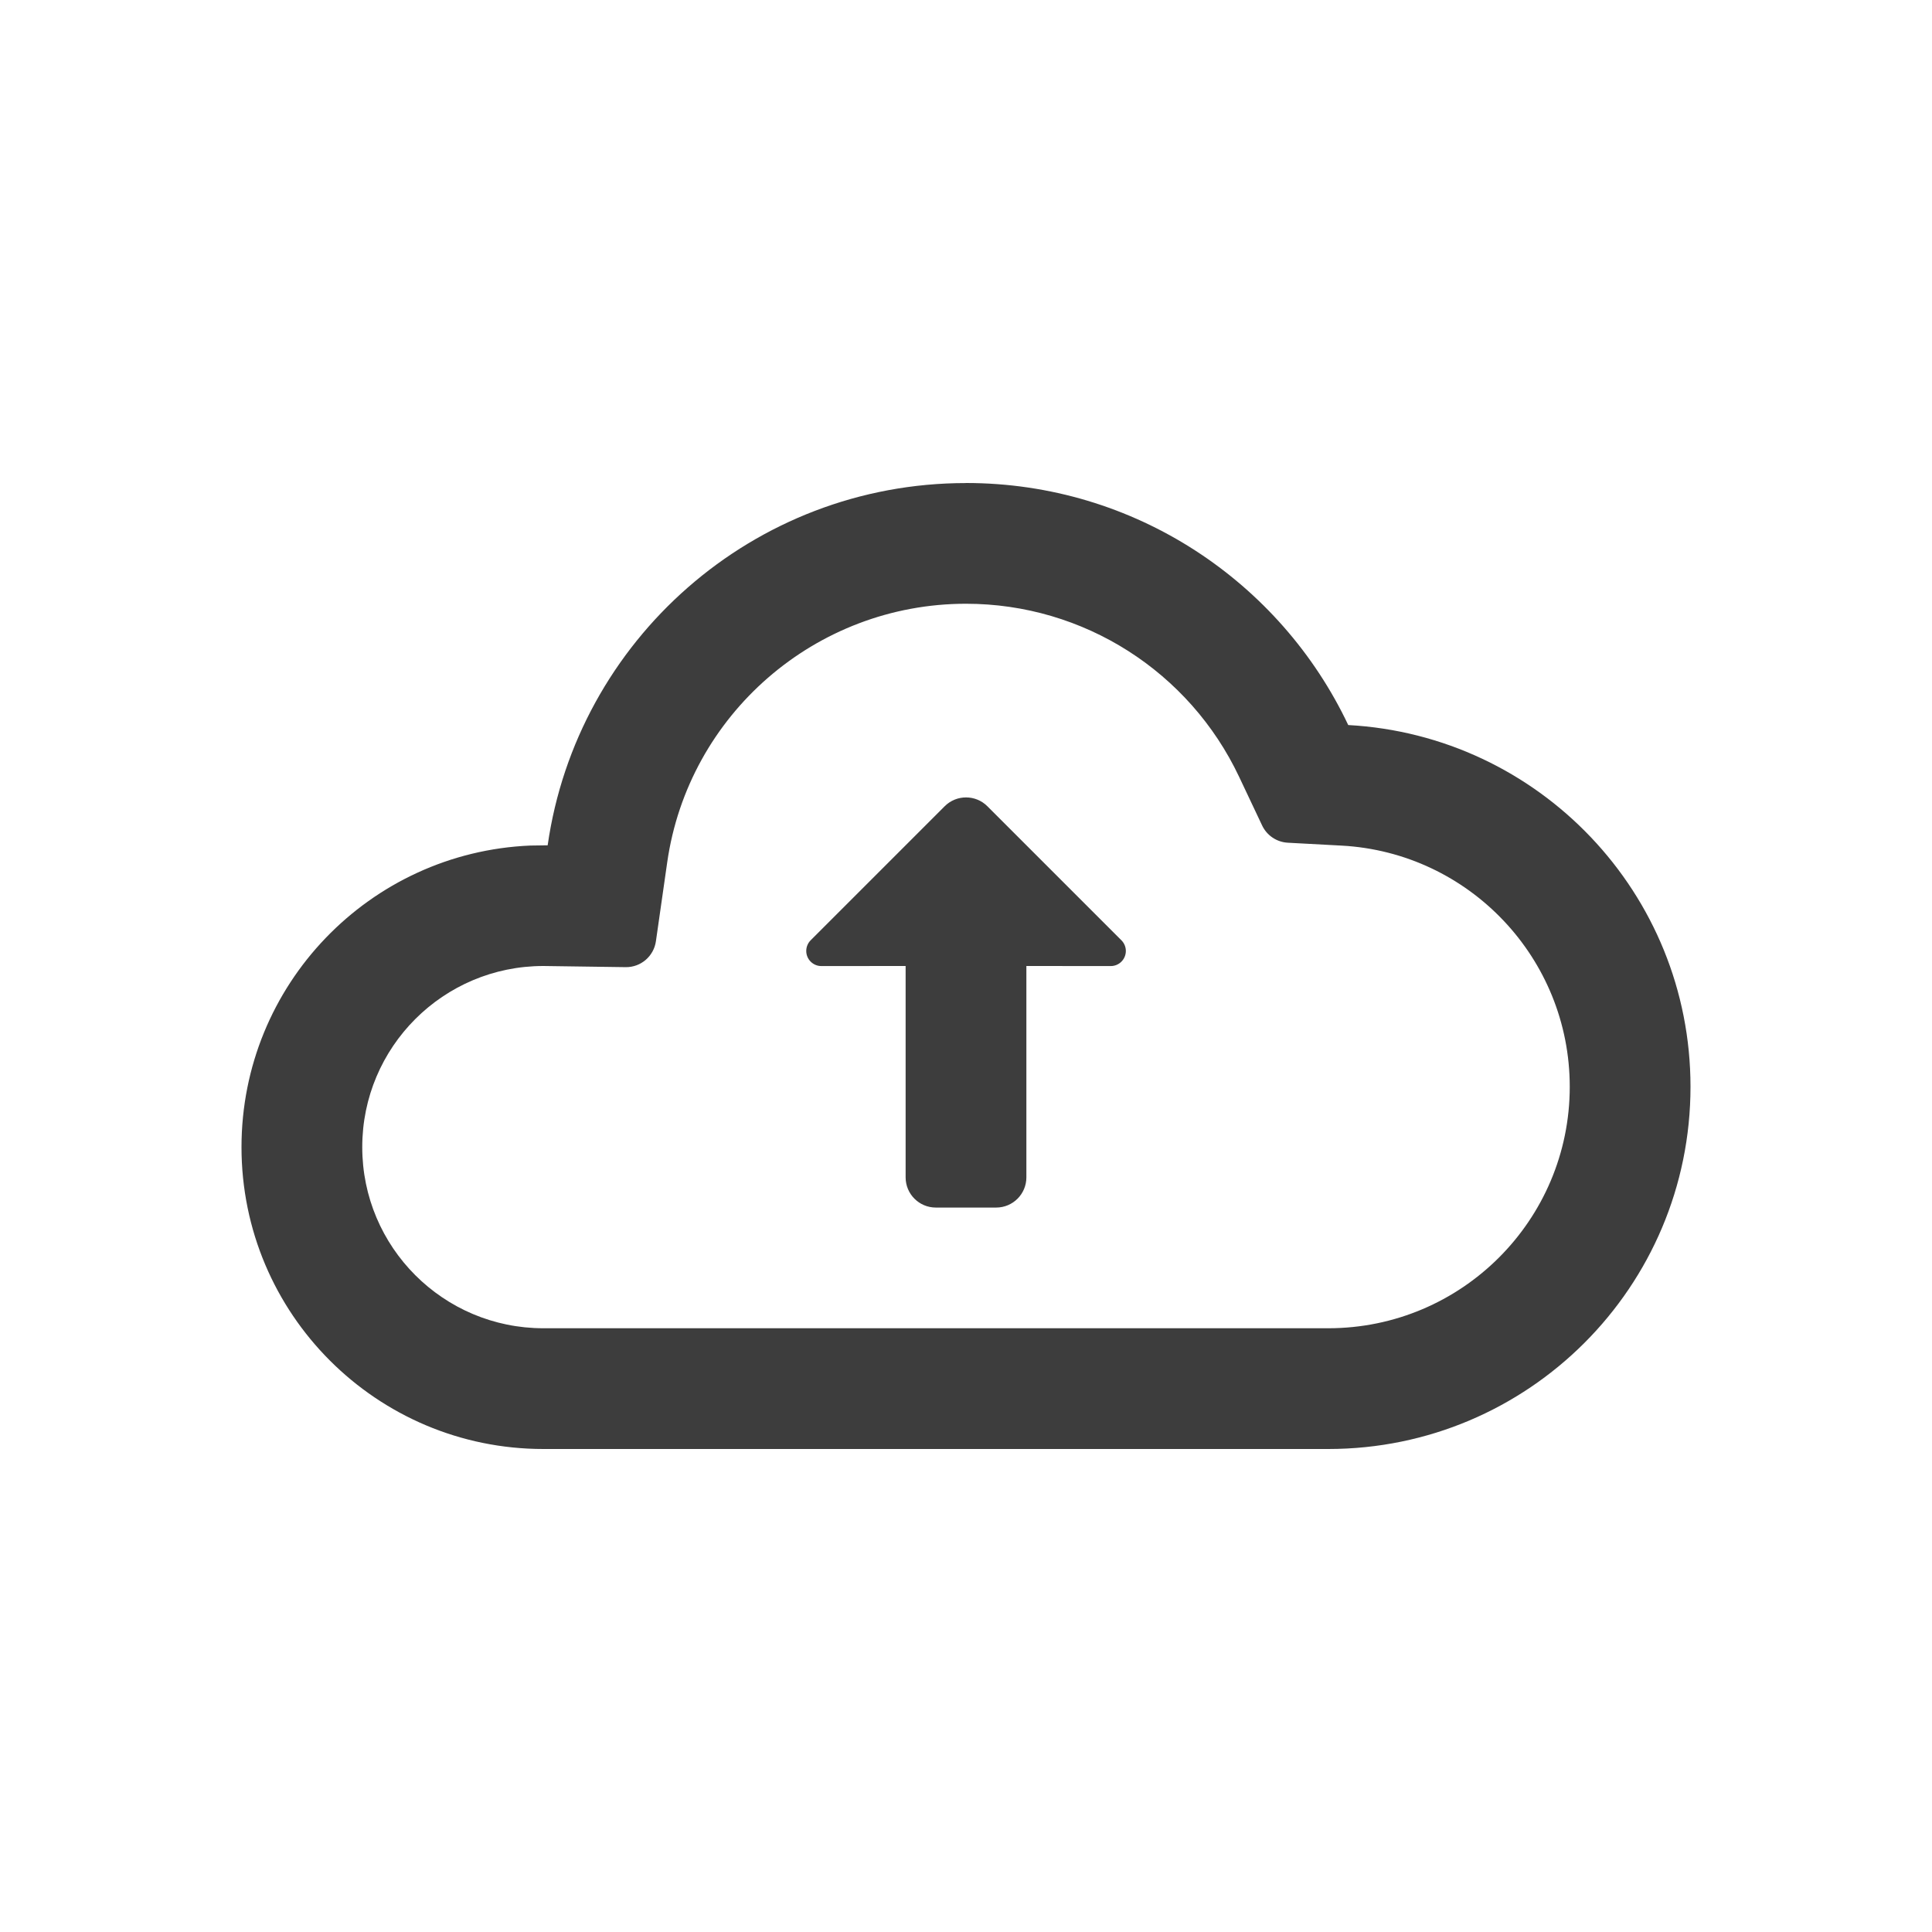 <svg height="32" viewBox="0 0 32 32" width="32" xmlns="http://www.w3.org/2000/svg"><path d="m16 8c2.796 0 5.209 1.639 6.331 4.009 3.16.172 5.669 2.788 5.669 5.991 0 3.314-2.686 6-6 6h-13c-2.761 0-5-2.239-5-5 0-2.689 2.122-4.882 4.783-4.995l.288-.004c.485-3.393 3.403-6 6.929-6zm0 2c-2.495 0-4.6 1.84-4.949 4.284l-.187 1.306c-.036.249-.25.433-.502.429l-1.362-.019c-1.657 0-3 1.343-3 3s1.343 3 3 3h13c2.209 0 4-1.791 4-4 0-2.127-1.665-3.879-3.778-3.994l-.892-.048c-.183-.01-.346-.119-.425-.285l-.382-.808c-.821-1.735-2.57-2.865-4.523-2.865zm.354 3.354 2.22 2.22c.098.098.098.256 0 .354-.047.047-.11.073-.177.073l-1.397-.001 0 3.501c0 .276-.224.5-.5.5h-1c-.276 0-.5-.224-.5-.5l-0-3.501-1.396.001c-.138 0-.25-.112-.25-.25 0-.066.026-.13.073-.177l2.22-2.22c.195-.195.512-.195.707 0z" fill="#3d3d3d"/></svg>